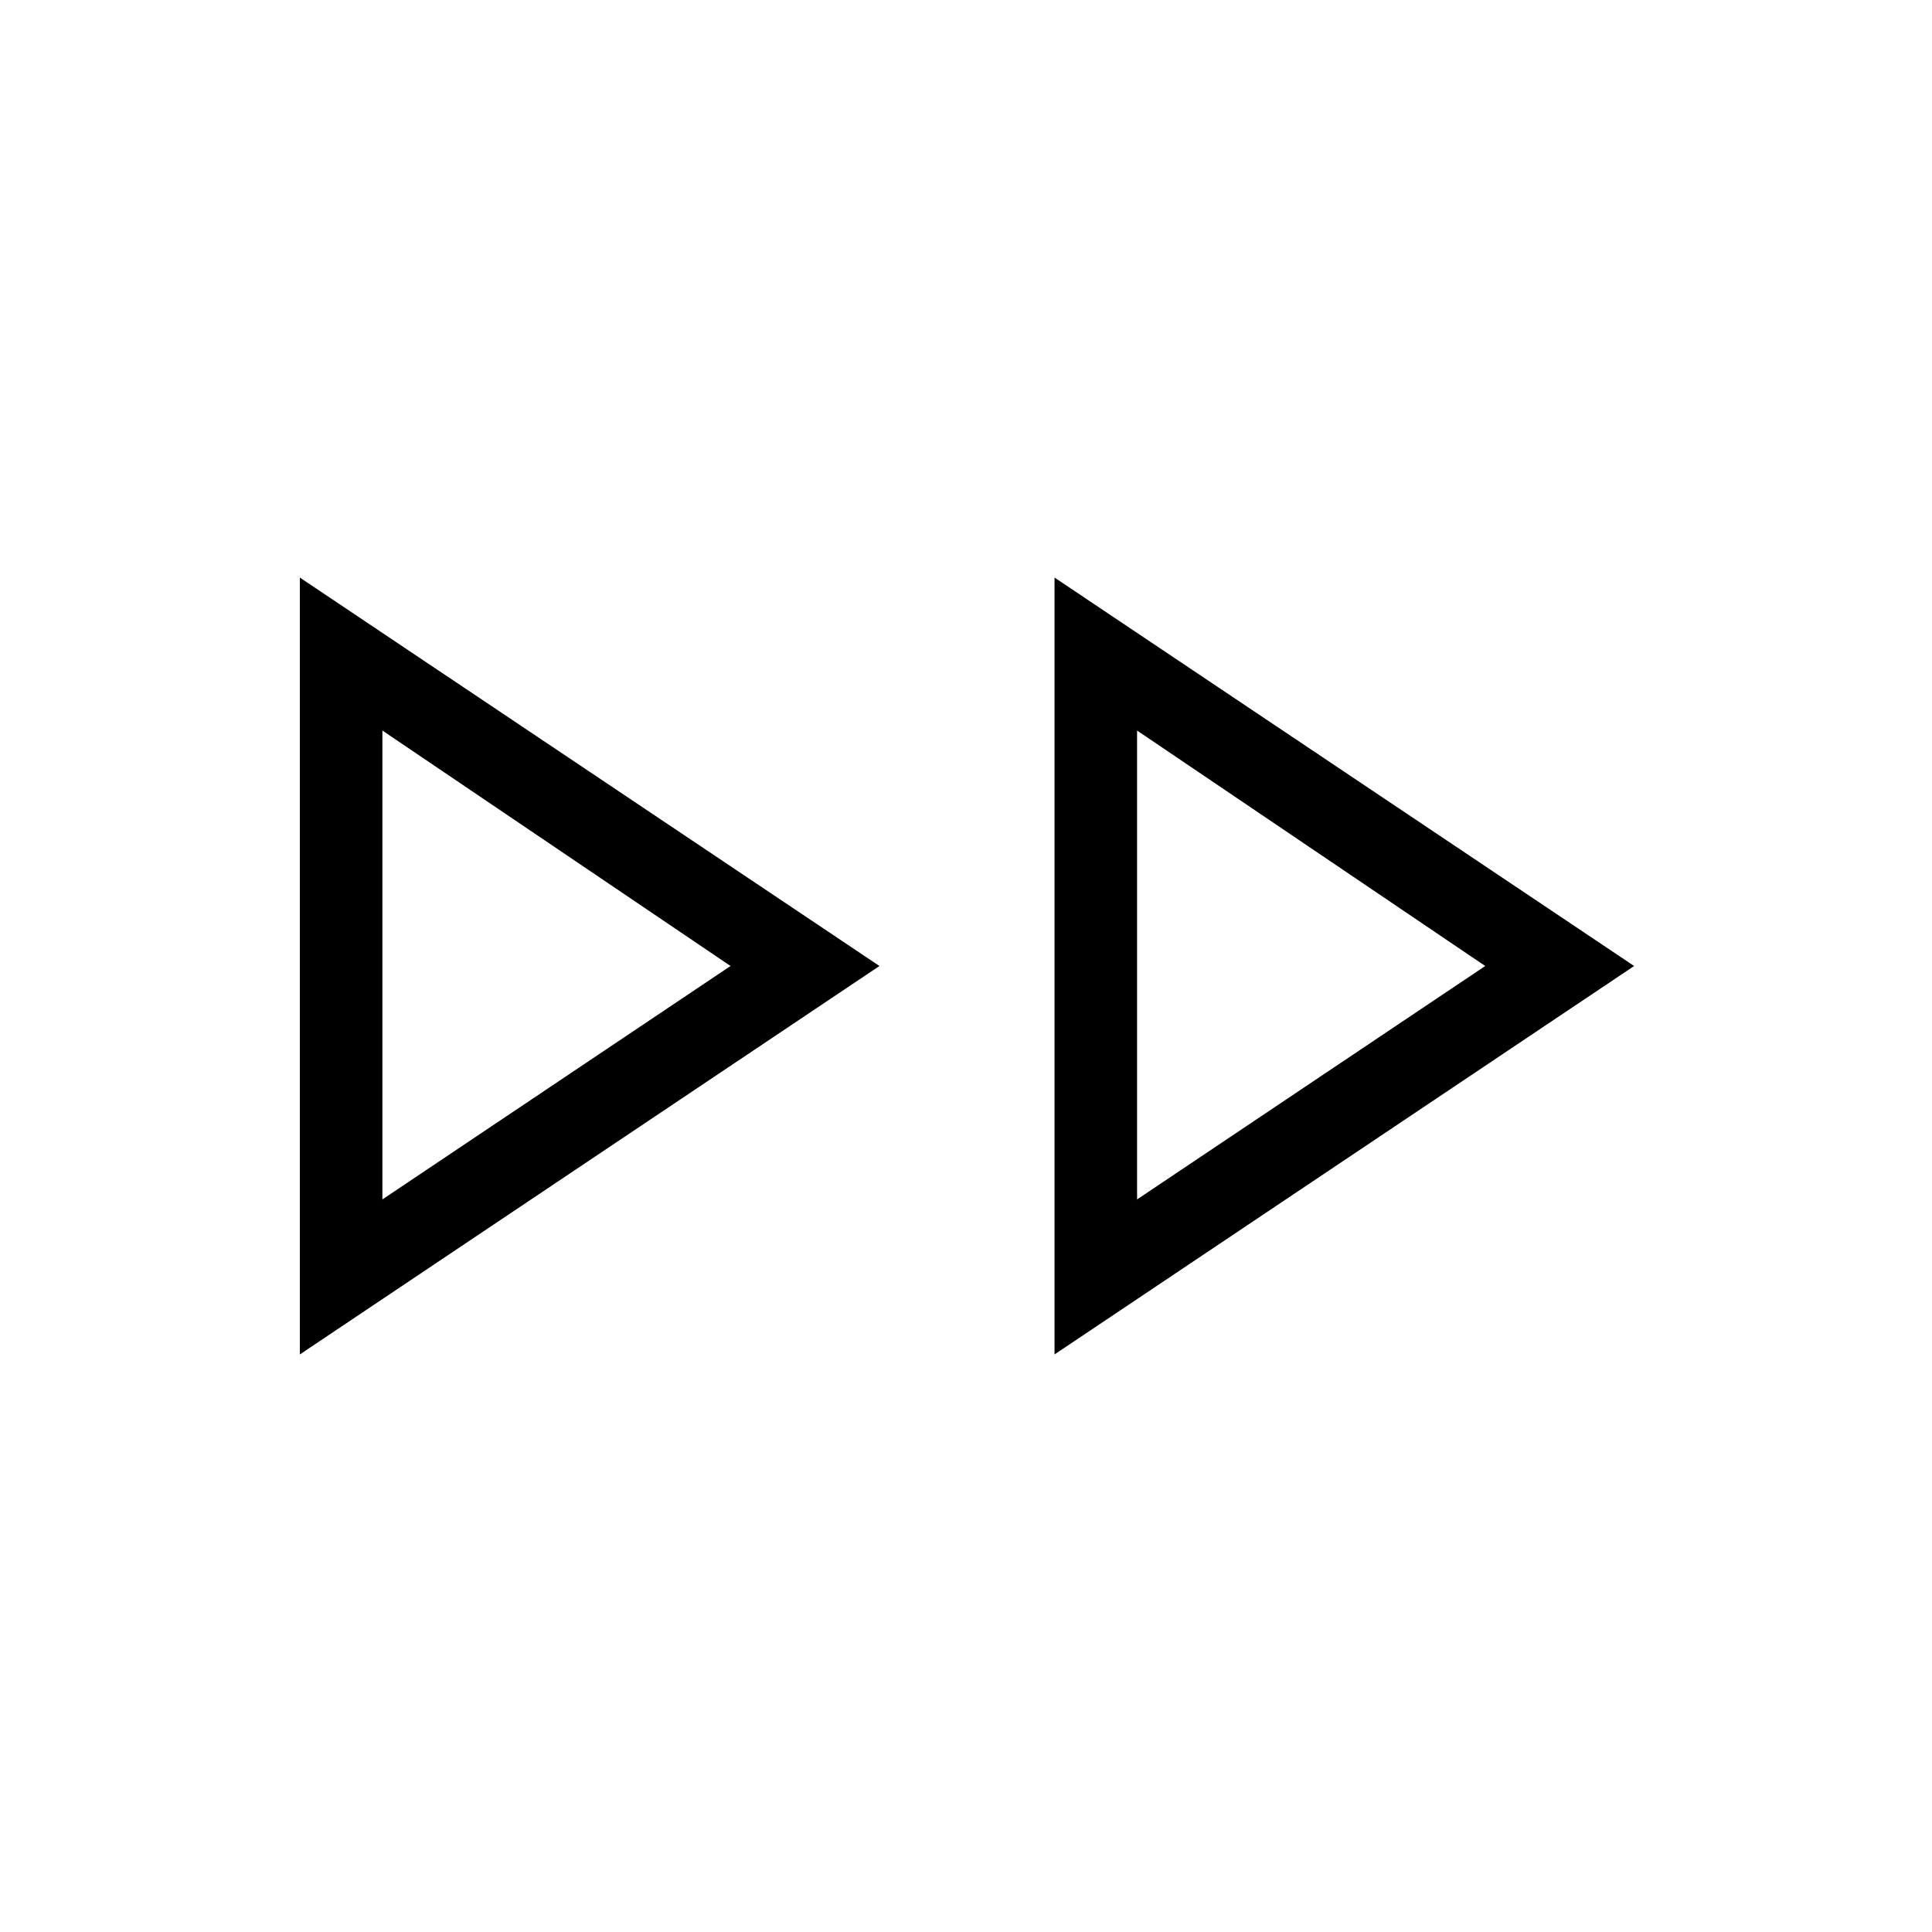 <svg xmlns="http://www.w3.org/2000/svg" height="40" width="40"><path d="M6.208 28.042V11.958l12 8.042Zm15.625 0V11.958l12 8.042ZM7.917 20Zm15.625 0ZM7.917 24.833 15.125 20l-7.208-4.875Zm15.625 0L30.75 20l-7.208-4.875Z"/></svg>